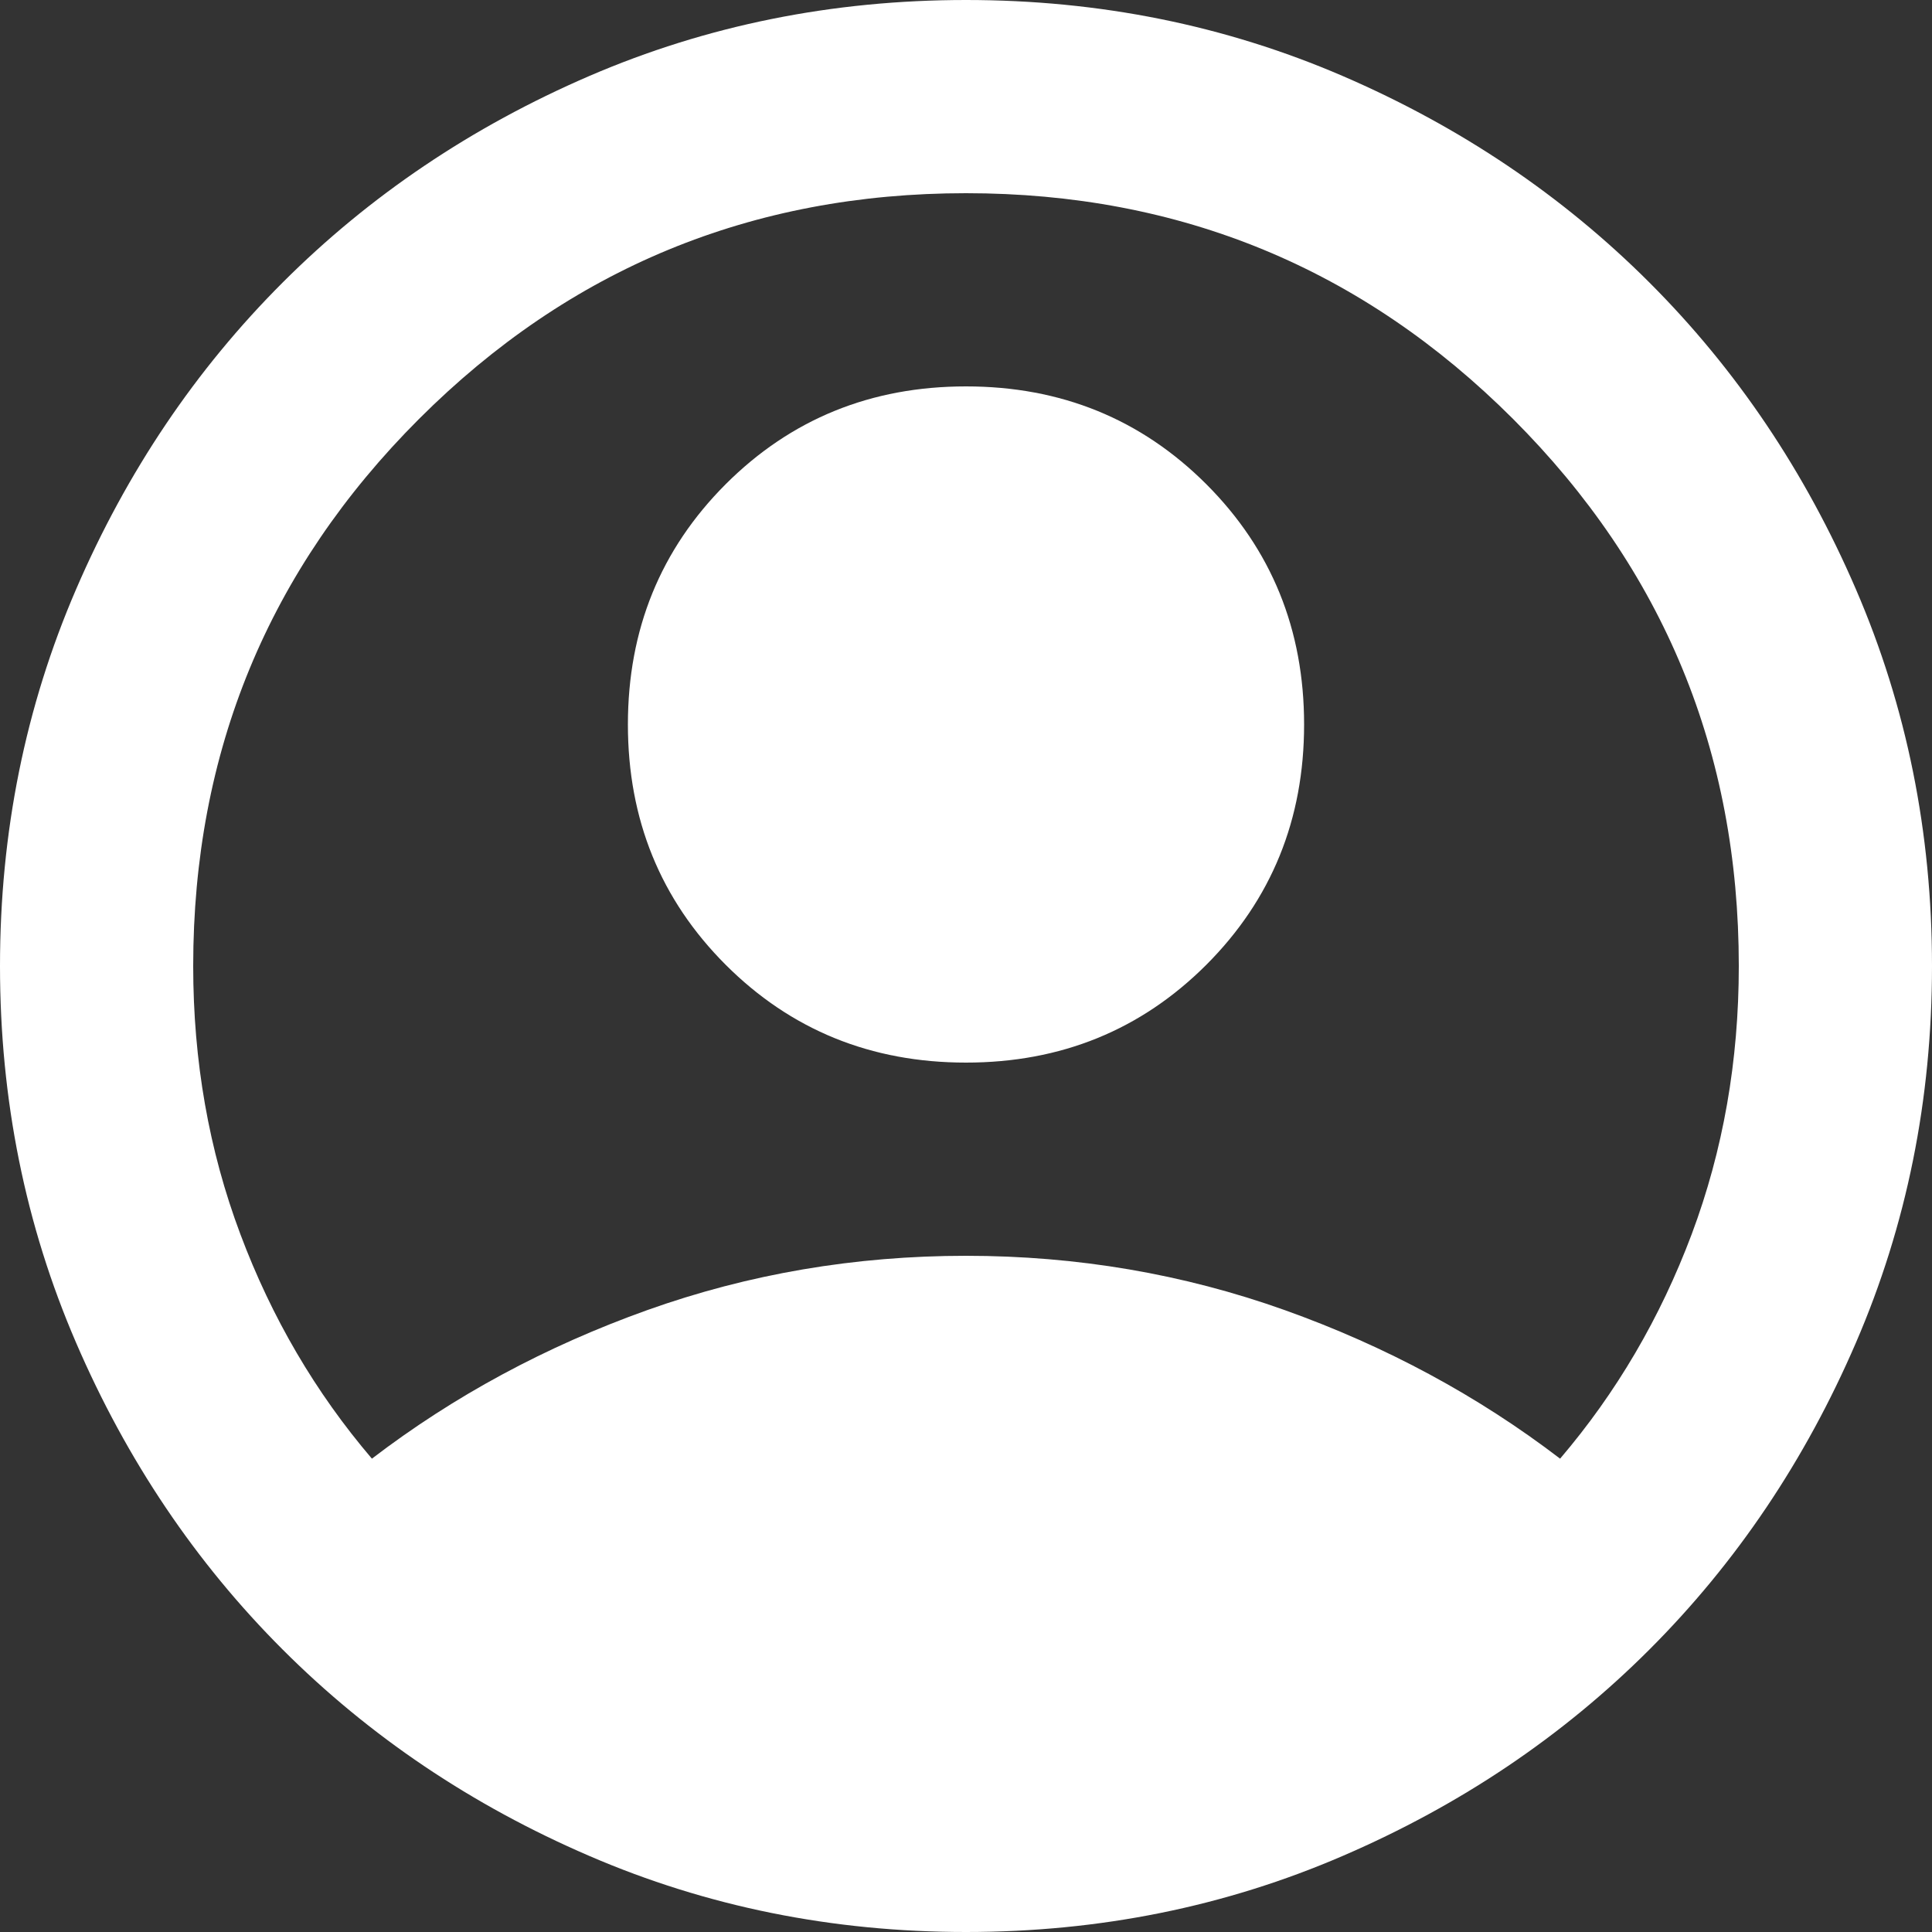 <svg 
          width="26" 
          height="26" fill="none" 
          xmlns="http://www.w3.org/2000/svg">
          <rect width="100%" height="100%" fill="#333333" stroke="none"/>
          <path d="M 5.005 19.63 C 6.11 18.785 7.345 18.119 8.71 17.631 C 10.075 17.144 11.505 16.9 13 16.9 C 14.495 16.9 15.925 17.144 17.29 17.631 C 18.655 18.119 19.89 18.785 20.995 19.63 C 21.753 18.742 22.344 17.734 22.767 16.607 C 23.189 15.481 23.4 14.278 23.4 13 C 23.4 10.118 22.387 7.664 20.362 5.638 C 18.336 3.613 15.882 2.6 13 2.6 C 10.118 2.6 7.665 3.613 5.639 5.638 C 3.613 7.664 2.6 10.118 2.6 13 C 2.6 14.278 2.811 15.481 3.234 16.607 C 3.656 17.734 4.247 18.742 5.005 19.63 Z M 13 14.3 C 11.722 14.3 10.644 13.861 9.766 12.984 C 8.889 12.106 8.45 11.028 8.45 9.75 C 8.45 8.472 8.889 7.394 9.766 6.516 C 10.644 5.639 11.722 5.2 13 5.2 C 14.278 5.2 15.356 5.639 16.234 6.516 C 17.111 7.394 17.55 8.472 17.55 9.75 C 17.55 11.028 17.111 12.106 16.234 12.984 C 15.356 13.861 14.278 14.3 13 14.3 Z M 13 26 C 11.202 26 9.512 25.659 7.93 24.976 C 6.348 24.294 4.973 23.368 3.803 22.198 C 2.633 21.028 1.706 19.652 1.024 18.07 C 0.341 16.488 0 14.798 0 13 C 0 11.202 0.341 9.512 1.024 7.93 C 1.706 6.348 2.633 4.973 3.803 3.803 C 4.973 2.633 6.348 1.706 7.93 1.023 C 9.512 0.341 11.202 0 13 0 C 14.798 0 16.488 0.341 18.07 1.023 C 19.652 1.706 21.028 2.633 22.198 3.803 C 23.368 4.973 24.294 6.348 24.976 7.93 C 25.659 9.512 26 11.202 26 13 C 26 14.798 25.659 16.488 24.976 18.07 C 24.294 19.652 23.368 21.028 22.198 22.198 C 21.028 23.368 19.652 24.294 18.07 24.976 C 16.488 25.659 14.798 26 13 26 Z" fill="rgb(255,255,255)"/>
        </svg>